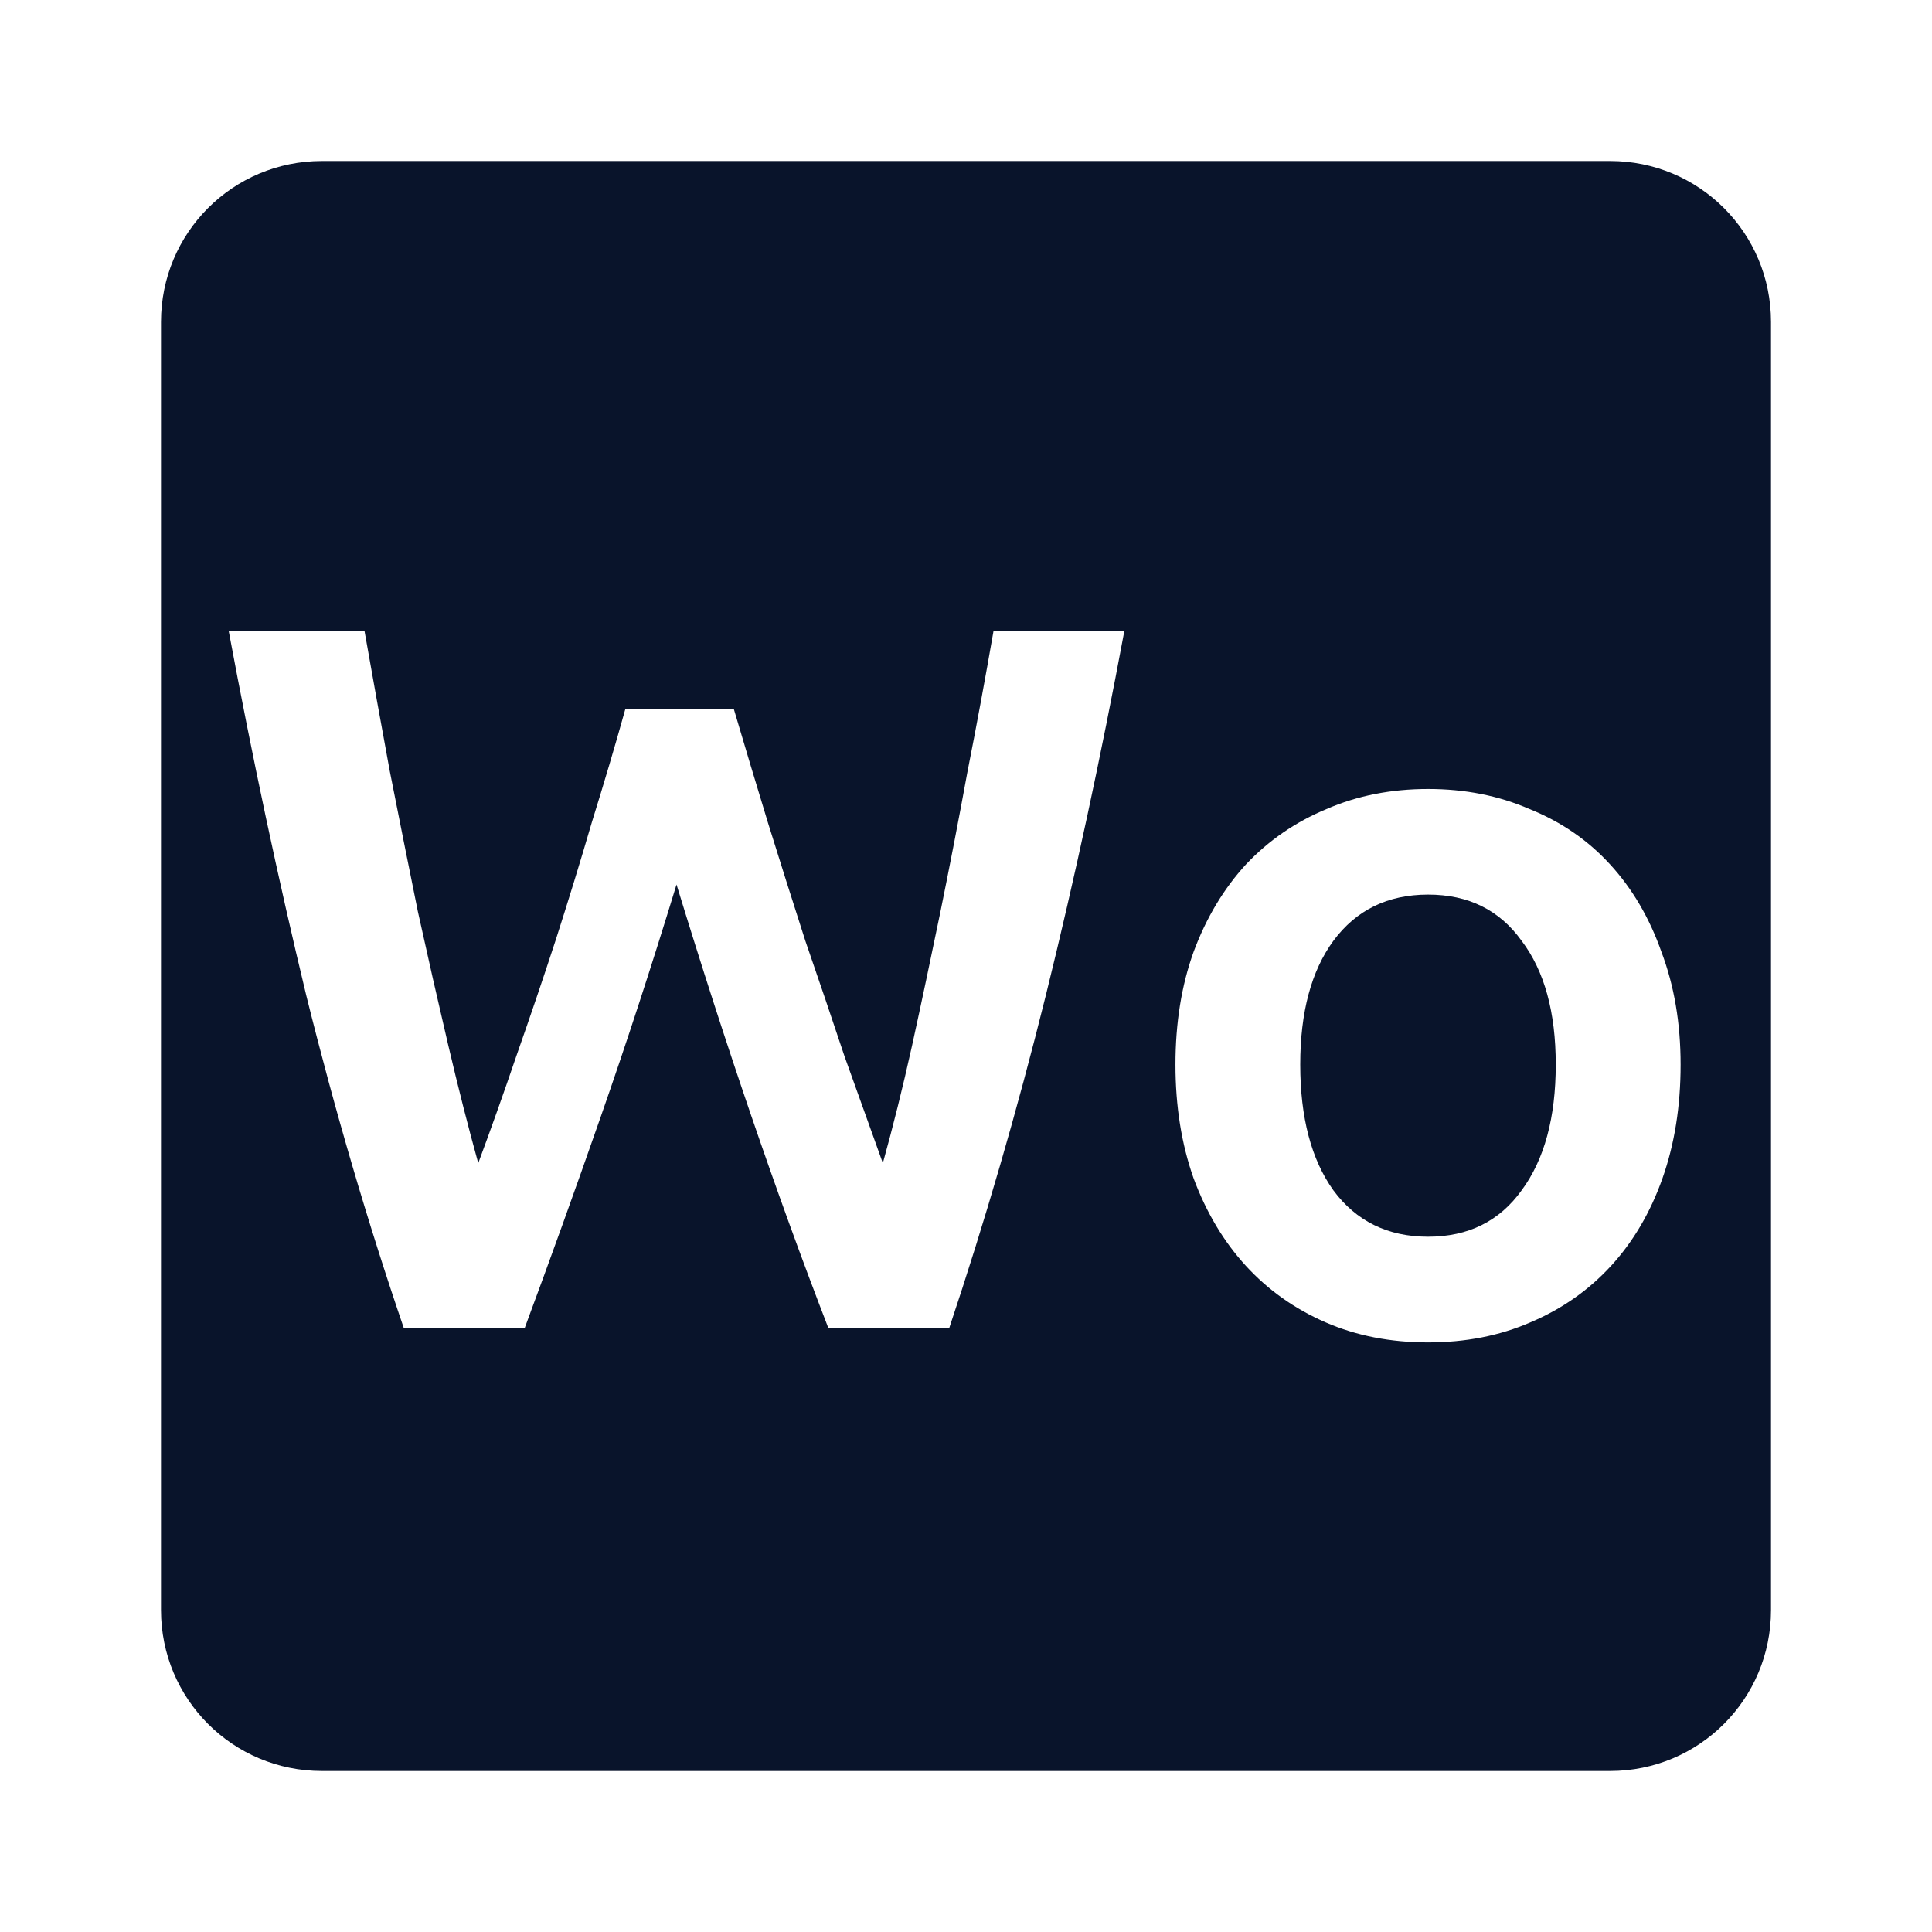 <svg xmlns="http://www.w3.org/2000/svg" viewBox="0 0 24 24">
 <path d="m4 2c-1.108 0-2 0.892-2 2v16c0 1.108 0.892 2 2 2h16c1.108 0 2-0.892 2-2v-16c0-1.108-0.892-2-2-2h-16zm-1.16 5.838h1.688c0.1 0.567 0.204 1.145 0.313 1.736 0.117 0.592 0.233 1.175 0.35 1.75 0.125 0.567 0.25 1.117 0.375 1.65s0.25 1.025 0.375 1.475c0.158-0.425 0.316-0.869 0.475-1.336 0.167-0.475 0.33-0.954 0.488-1.438 0.158-0.492 0.308-0.98 0.449-1.463 0.15-0.483 0.289-0.95 0.414-1.4h1.35c0.133 0.45 0.274 0.92 0.424 1.412 0.15 0.483 0.305 0.971 0.463 1.463 0.167 0.483 0.33 0.963 0.488 1.438 0.167 0.467 0.325 0.908 0.475 1.324 0.125-0.45 0.247-0.936 0.363-1.461 0.117-0.533 0.233-1.084 0.35-1.65 0.117-0.575 0.23-1.158 0.338-1.75 0.117-0.592 0.224-1.175 0.324-1.75h1.625c-0.292 1.567-0.616 3.075-0.975 4.525-0.358 1.442-0.76 2.82-1.201 4.137h-1.5c-0.65-1.683-1.278-3.52-1.887-5.512-0.308 1.01-0.621 1.967-0.938 2.875s-0.633 1.787-0.949 2.637h-1.5c-0.45-1.317-0.855-2.695-1.213-4.137-0.35-1.45-0.671-2.959-0.963-4.525zm14.9 1.963c0.458 0 0.878 0.083 1.262 0.25 0.392 0.158 0.725 0.387 1 0.688 0.275 0.3 0.487 0.661 0.637 1.086 0.158 0.417 0.238 0.884 0.238 1.4 0 0.517-0.075 0.987-0.225 1.412s-0.364 0.788-0.639 1.088-0.608 0.535-1 0.701c-0.383 0.167-0.807 0.25-1.273 0.25-0.467 0-0.892-0.083-1.275-0.25s-0.713-0.401-0.988-0.701-0.492-0.663-0.65-1.088c-0.15-0.425-0.225-0.895-0.225-1.412s0.075-0.984 0.225-1.4c0.158-0.425 0.375-0.786 0.65-1.086 0.283-0.3 0.617-0.529 1-0.688 0.383-0.167 0.805-0.25 1.264-0.25zm0 1.312c-0.5 0-0.892 0.191-1.176 0.574-0.275 0.375-0.412 0.887-0.412 1.537 0 0.658 0.137 1.179 0.412 1.563 0.283 0.383 0.676 0.576 1.176 0.576s0.887-0.193 1.162-0.576c0.283-0.383 0.424-0.904 0.424-1.563 0-0.65-0.14-1.162-0.424-1.537-0.275-0.383-0.662-0.574-1.162-0.574z" fill="#09142b" />
</svg>
